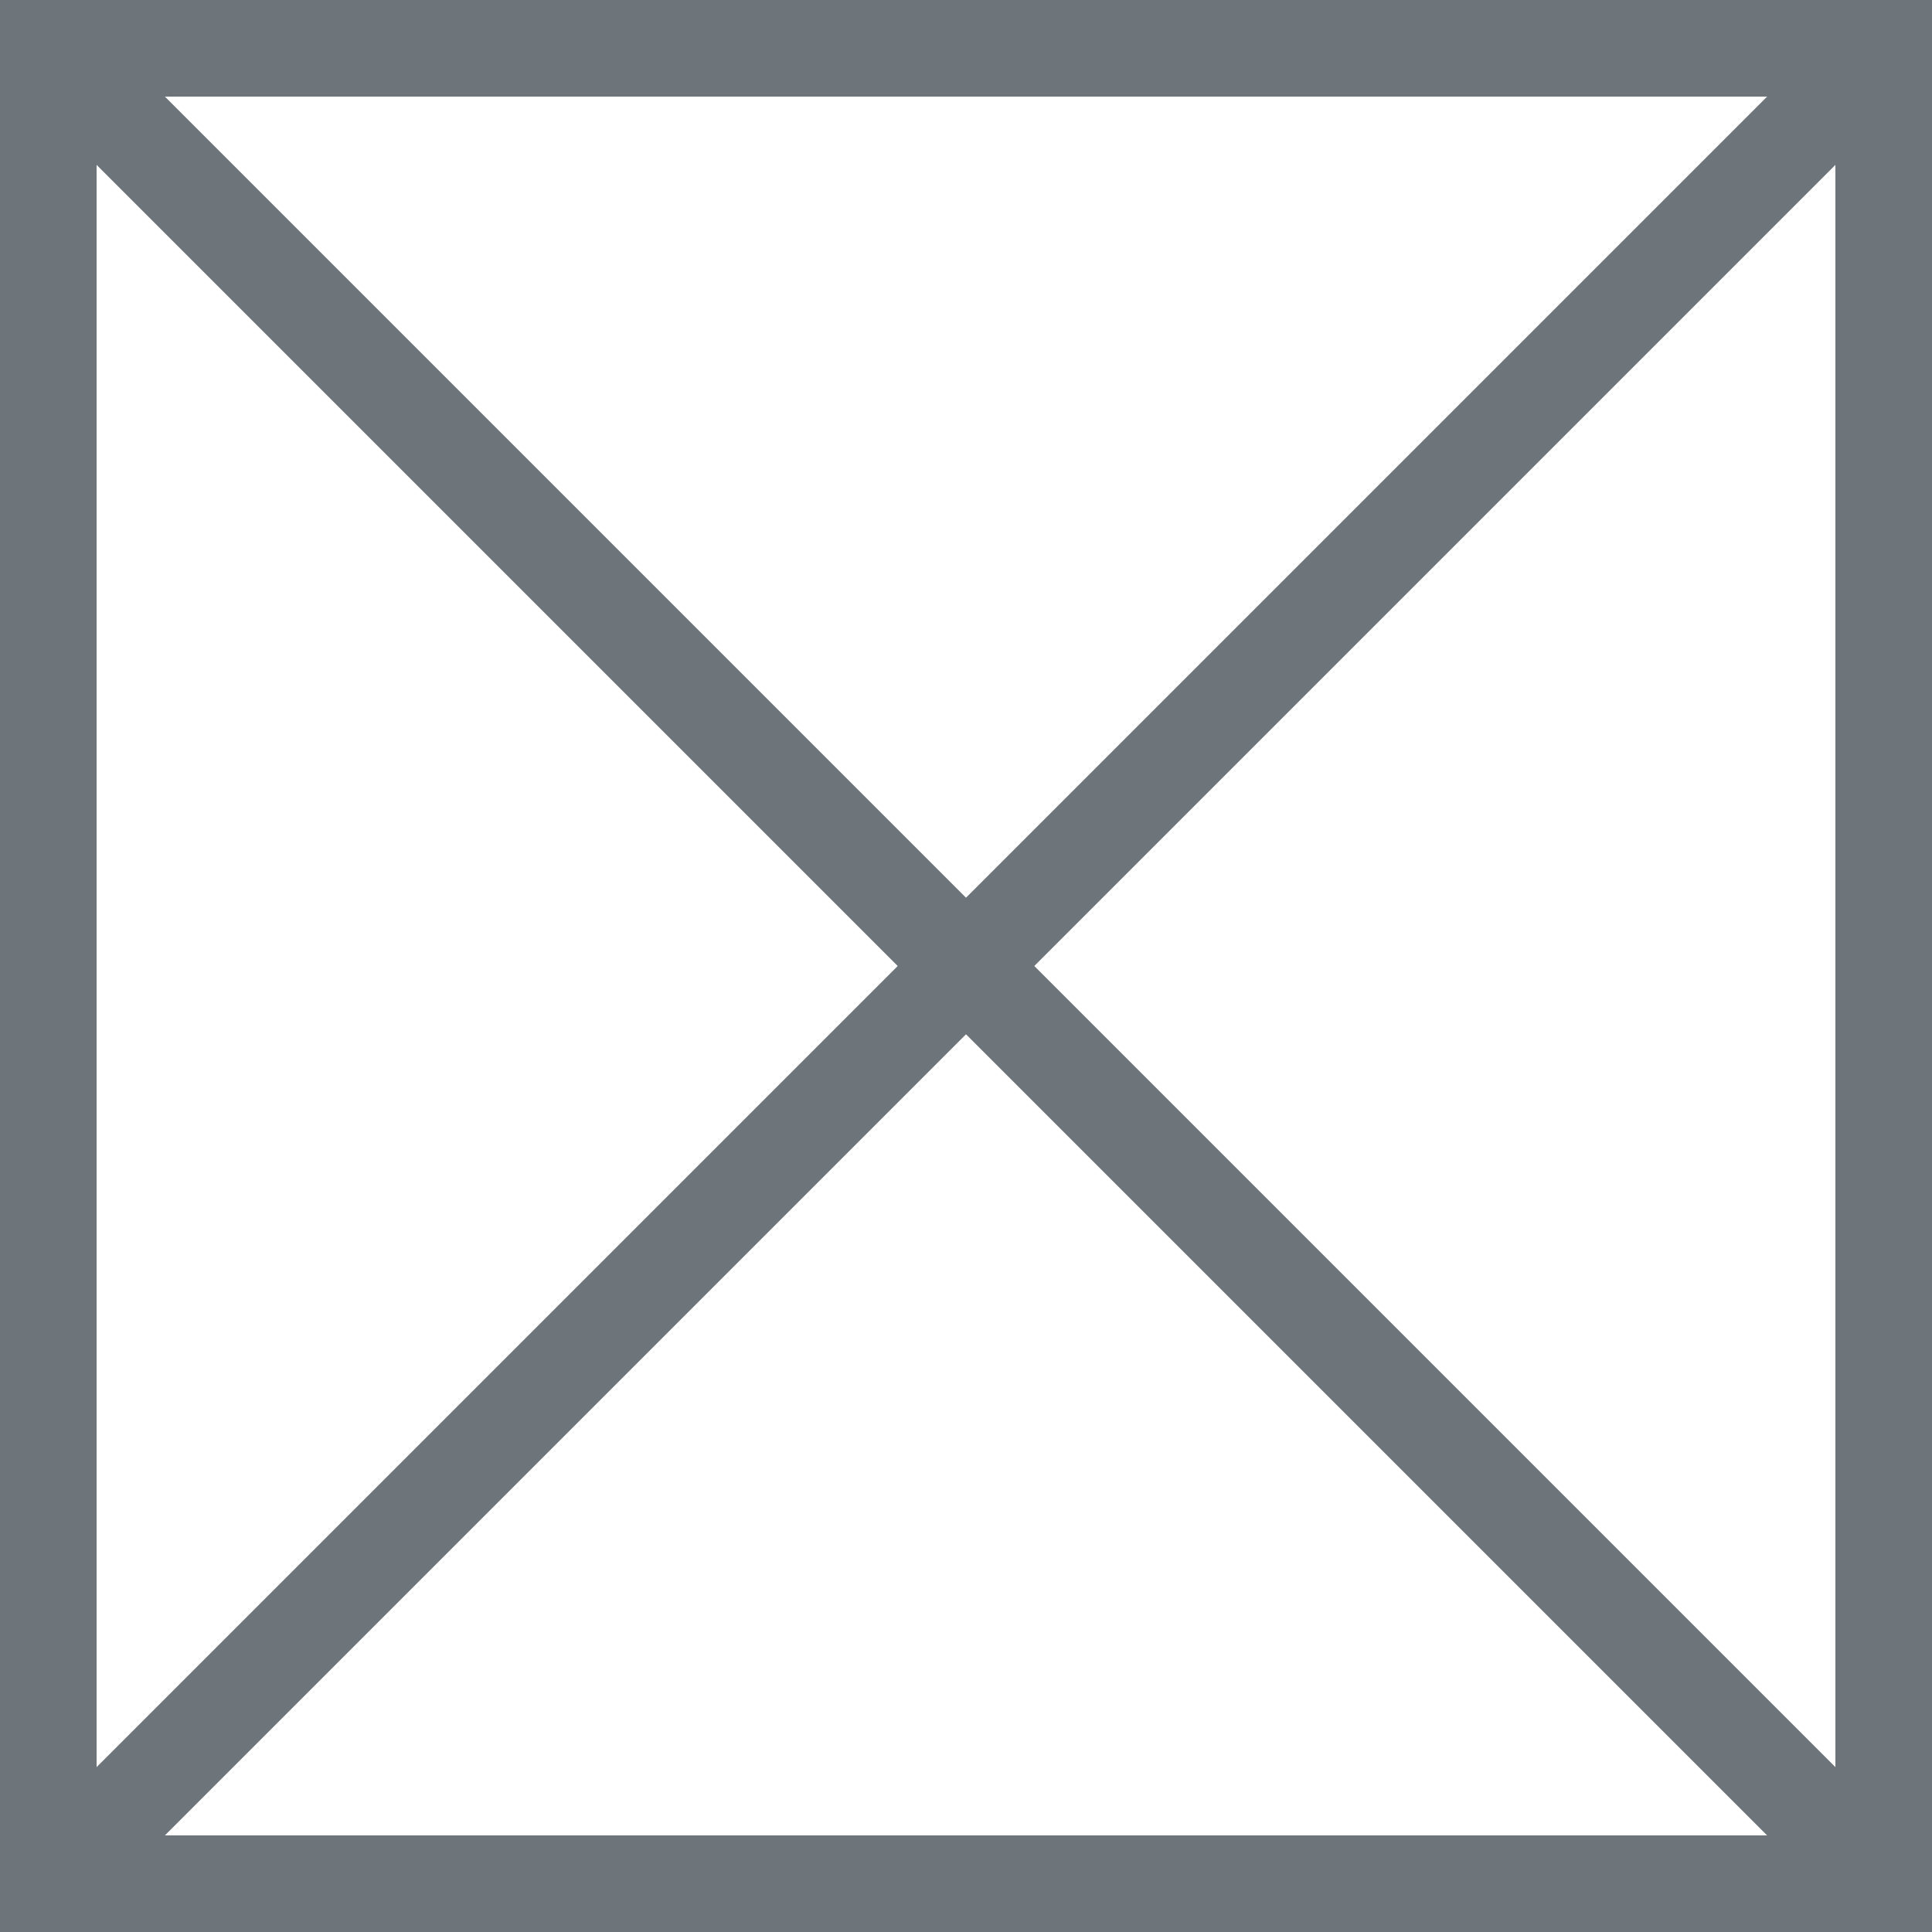 <?xml version="1.0" encoding="UTF-8"?>
<svg width="20px" height="20px" viewBox="0 0 20 20" version="1.1" preserveAspectRatio="none" xmlns="http://www.w3.org/2000/svg" xmlns:xlink="http://www.w3.org/1999/xlink">
    <!-- Generator: sketchtool 54 (76480) - https://sketchapp.com -->
    <title>3764E605-C80A-486D-9C0A-8EA4D18DCB54</title>
    <desc>Created with sketchtool.</desc>
    <g id="Page-1" stroke="none" stroke-width="1" fill="none" fill-rule="evenodd">
        <g id="SQUIRREL-ICONS" transform="translate(-138, -258)" fill-rule="nonzero" stroke="#6E757A">
            <g id="ICON-PLACEMENT" transform="translate(138, 258)">
                <rect id="Rectangle" x="0.5" y="0.5" width="19" height="19"></rect>
                <path d="M1,1 L19,19" id="Line" stroke-linecap="square"></path>
                <path d="M0.667,19.333 L19,1" id="Line-14" stroke-linecap="square"></path>
            </g>
        </g>
    </g>
</svg>